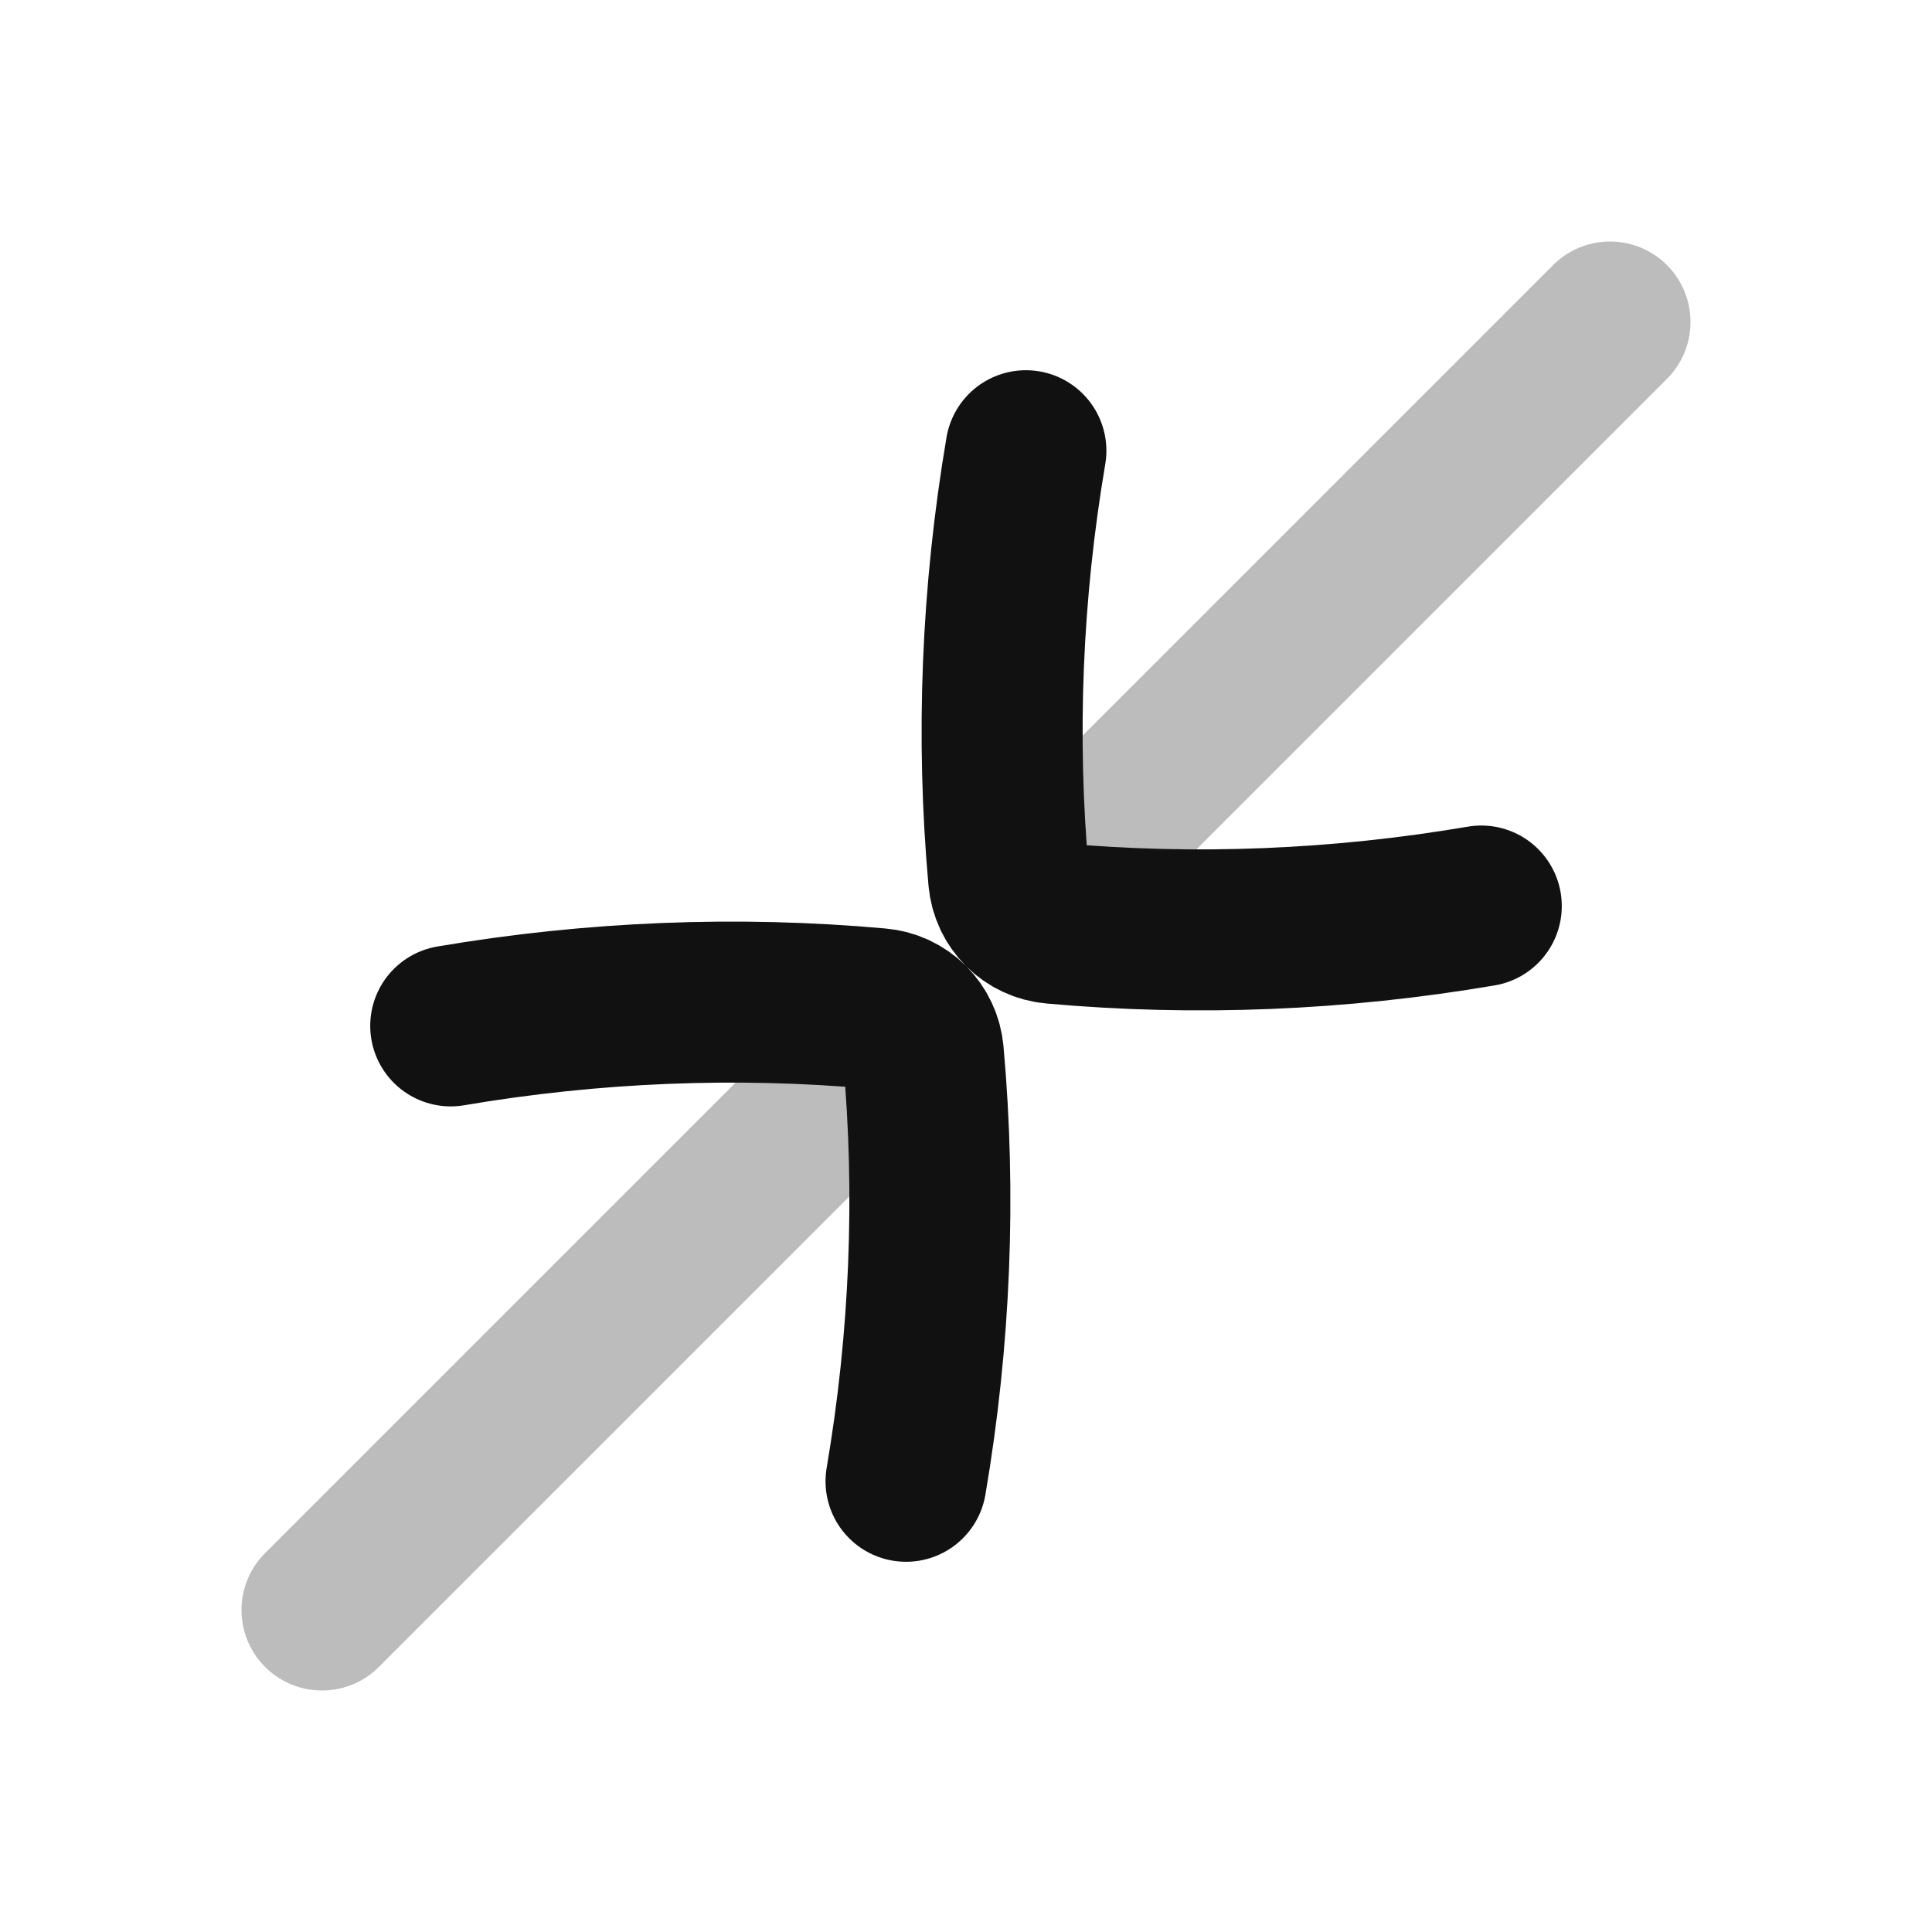 <svg width="24" height="24" viewBox="0 0 24 24" fill="none" xmlns="http://www.w3.org/2000/svg">
<path opacity="0.28" d="M12.707 11.293L20 4M11.293 12.707L4 20" stroke="#111111" stroke-width="2" stroke-linecap="round" stroke-linejoin="round"/>
<path d="M12.744 5.599C12.444 7.366 12.372 9.151 12.53 10.91C12.543 11.061 12.608 11.194 12.707 11.293C12.806 11.392 12.939 11.457 13.09 11.47C14.849 11.628 16.634 11.556 18.401 11.255M11.255 18.401C11.556 16.634 11.628 14.849 11.47 13.09C11.457 12.939 11.392 12.806 11.293 12.707C11.194 12.608 11.061 12.543 10.91 12.53C9.151 12.372 7.366 12.444 5.599 12.744" stroke="#111111" stroke-width="2" stroke-linecap="round" stroke-linejoin="round"/>
</svg>
